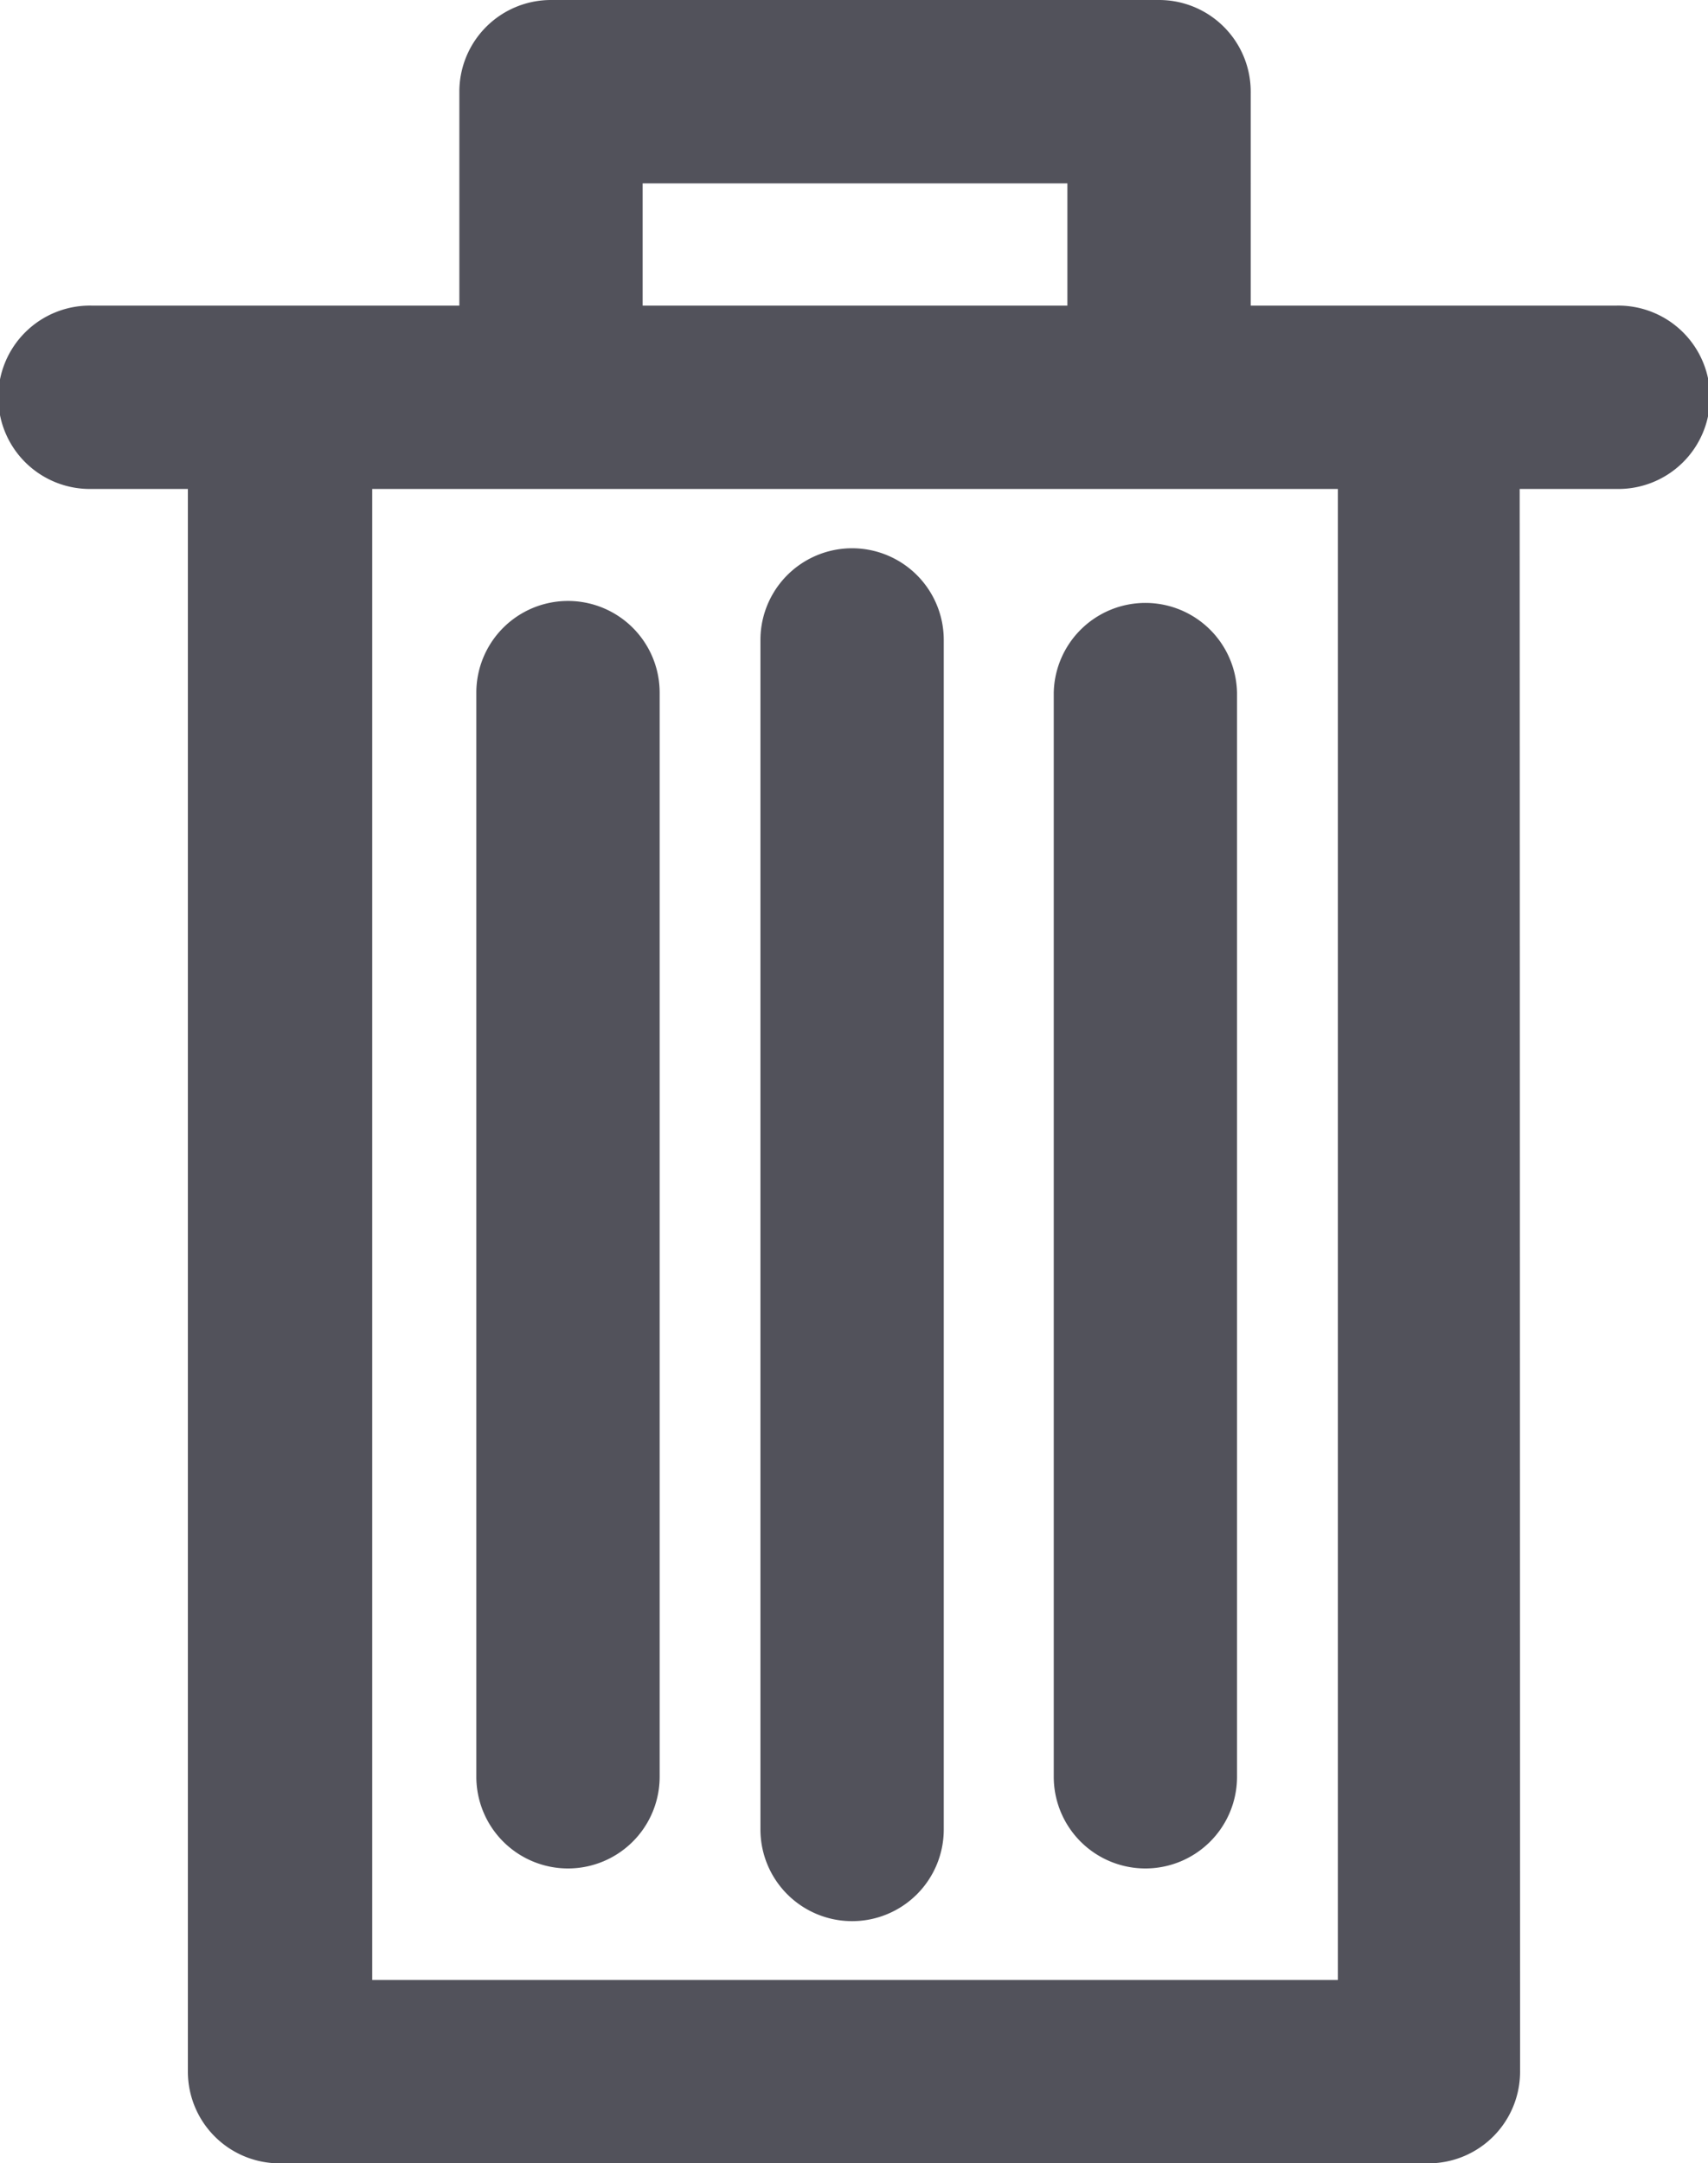 <svg id="Delete" xmlns="http://www.w3.org/2000/svg" viewBox="0 0 404.36 512"><defs><style>.cls-1{fill:#52525b;}</style></defs><title>NRD-00001_02013_ICO_Delete 52525b_001</title><g id="cccccc"><path class="cls-1" d="M370.46,115.72V468.6H141.85V115.72Zm-64-43.39H205.87V43.4H306.43V72.33m43.4,0V21.7A21.7,21.7,0,0,0,328.13,0H184.18a21.69,21.69,0,0,0-21.7,21.7V72.33h-87a21.7,21.7,0,1,0,0,43.39H98.21V490.3a21.7,21.7,0,0,0,21.7,21.7h272a21.69,21.69,0,0,0,21.69-21.7l-.09-374.58H436.4a21.7,21.7,0,1,0,0-43.39Z" transform="translate(-53.73)"/><path class="cls-1" d="M324.89,442.21a21.7,21.7,0,0,1-21.69-21.7V163.93a21.7,21.7,0,0,1,43.39,0V420.51A21.7,21.7,0,0,1,324.89,442.21Z" transform="translate(-53.73)"/><path class="cls-1" d="M255.46,454.68a21.7,21.7,0,0,1-21.7-21.7V151.46a21.7,21.7,0,0,1,43.4,0V433A21.7,21.7,0,0,1,255.46,454.68Z" transform="translate(-53.73)"/><path class="cls-1" d="M188.2,442.21a21.71,21.71,0,0,1-21.7-21.7V163.93a21.7,21.7,0,0,1,43.4,0V420.51A21.71,21.71,0,0,1,188.2,442.21Z" transform="translate(-53.73)"/></g></svg>